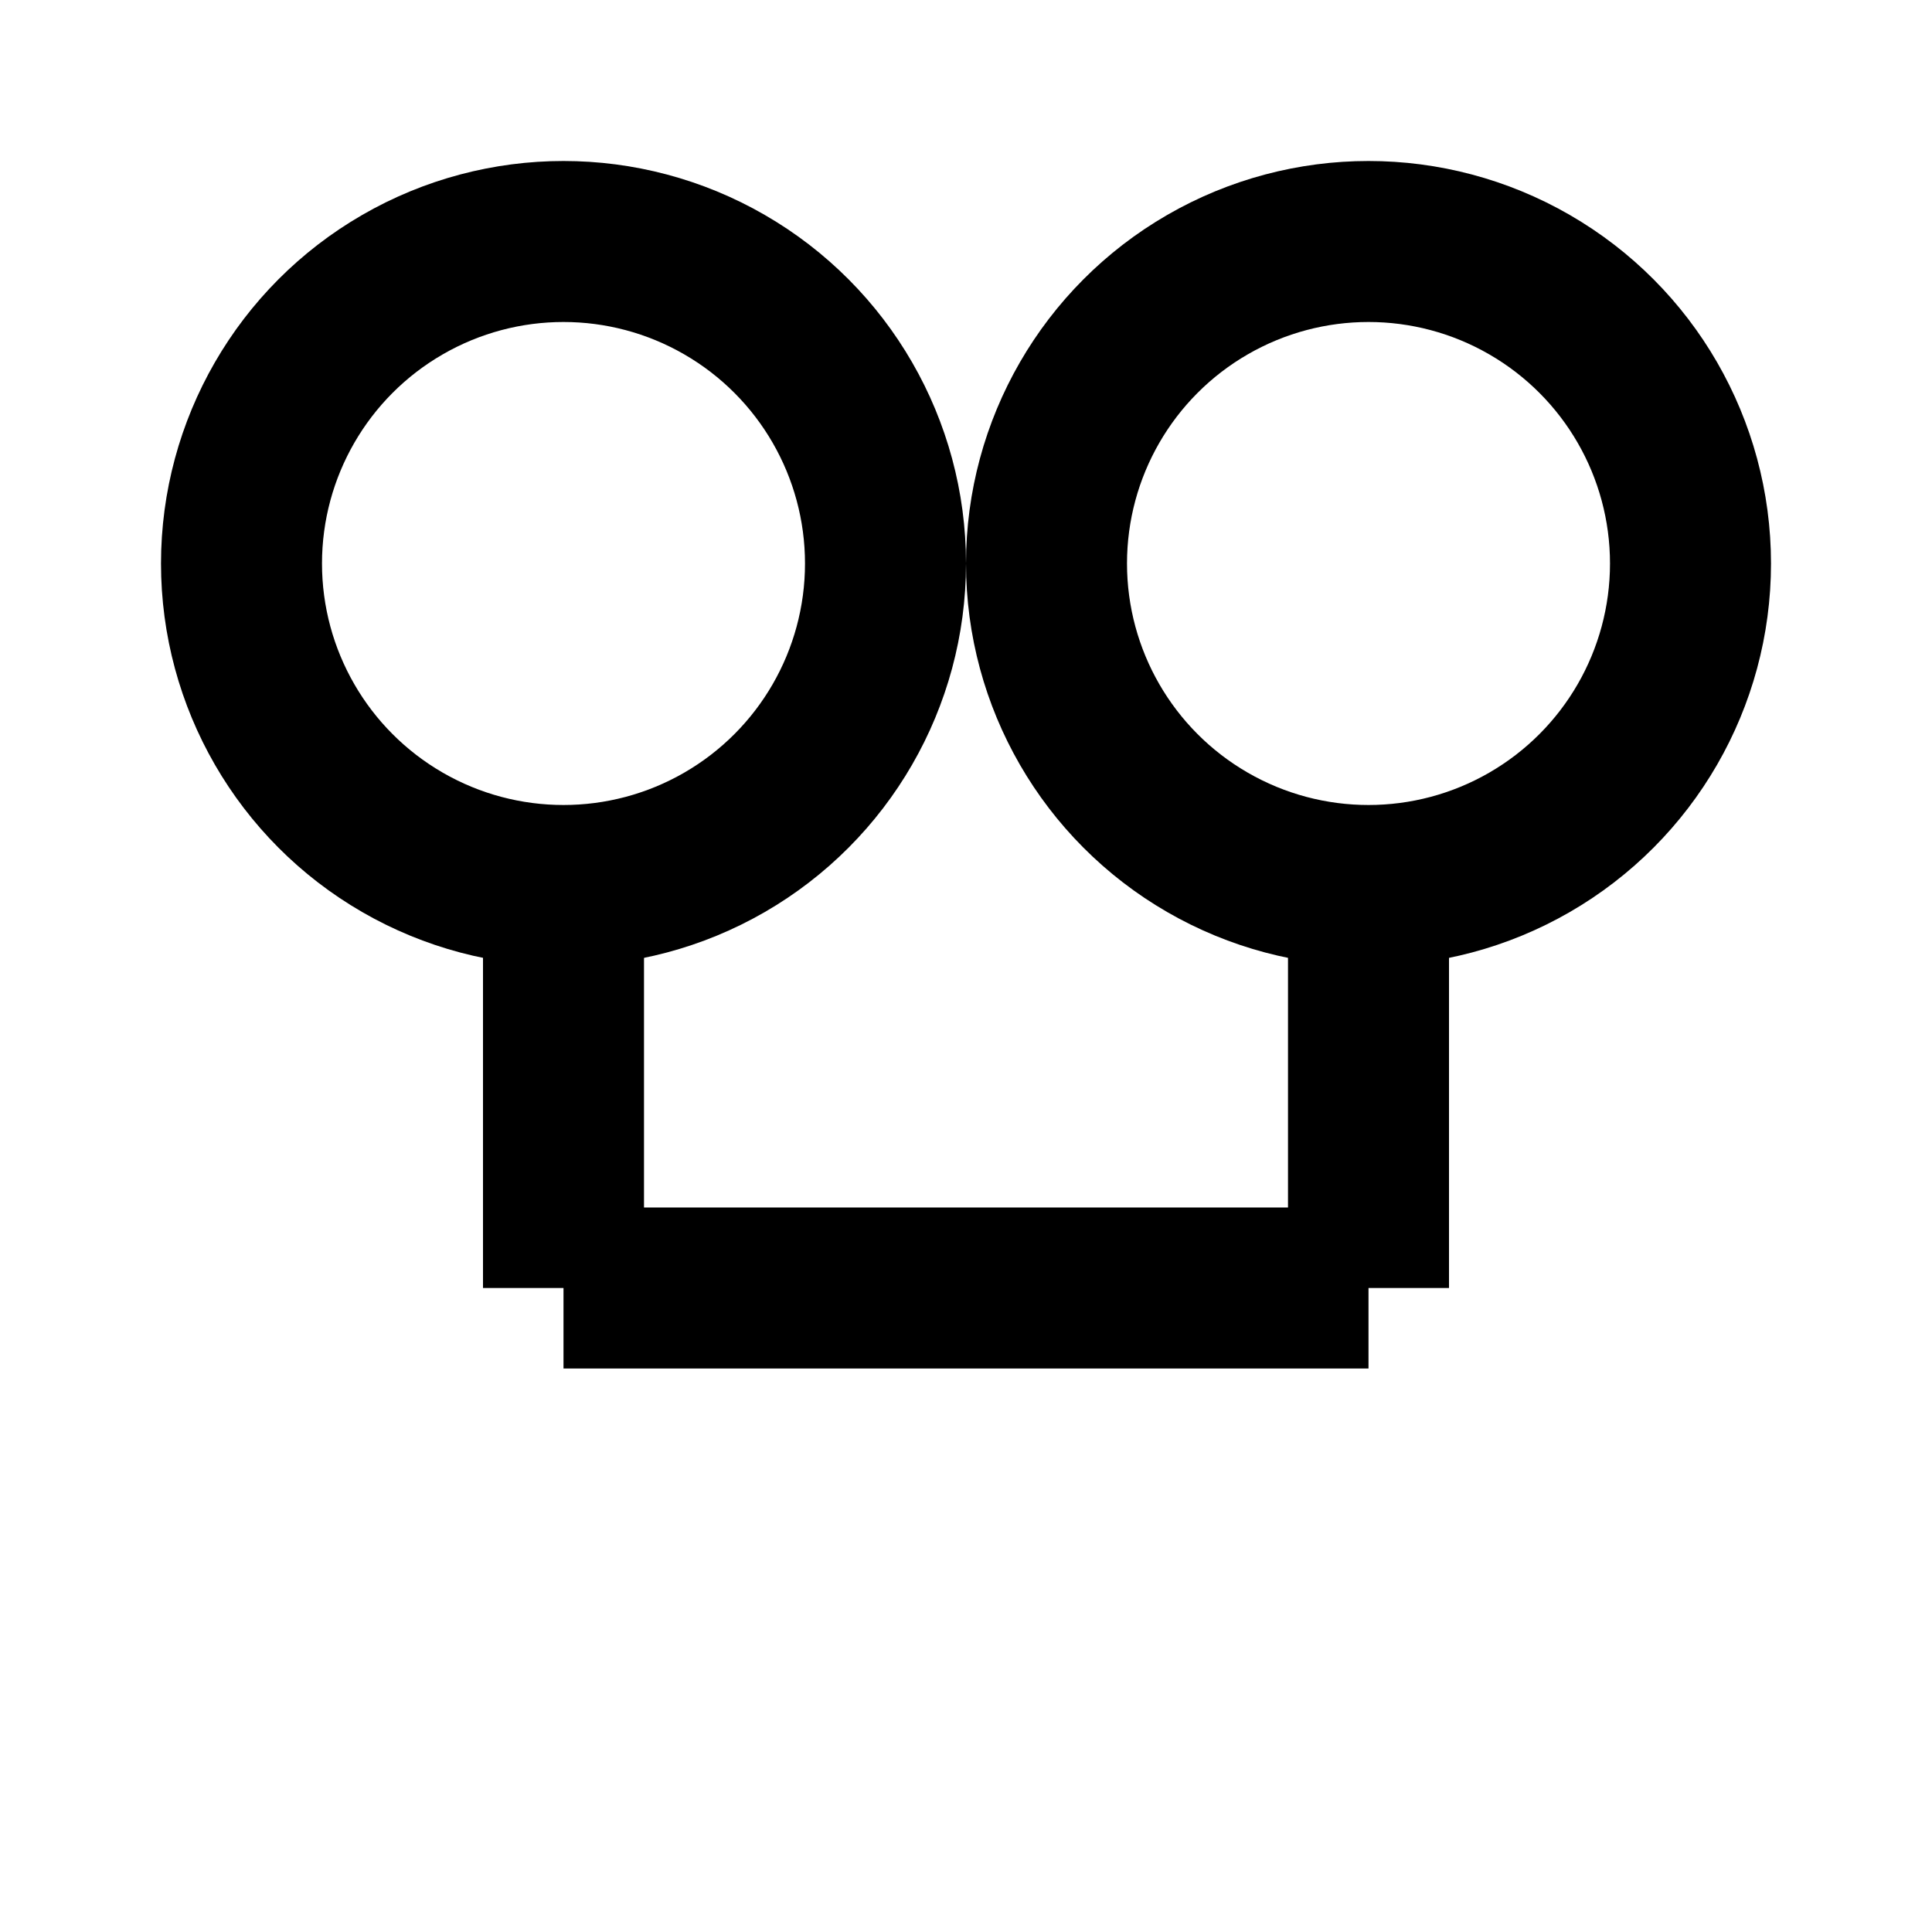 <svg xmlns="http://www.w3.org/2000/svg" viewBox="0 0 24 24" width="24" height="24">
  <circle cx="7" cy="7" r="4" stroke="black" stroke-width="2" fill="none"/>
  <circle cx="17" cy="7" r="4" stroke="black" stroke-width="2" fill="none"/>
  <line x1="7" y1="11" x2="7" y2="16" stroke="black" stroke-width="2"/>
  <line x1="17" y1="11" x2="17" y2="16" stroke="black" stroke-width="2"/>
  <line x1="7" y1="16" x2="17" y2="16" stroke="black" stroke-width="2"/>
</svg>
